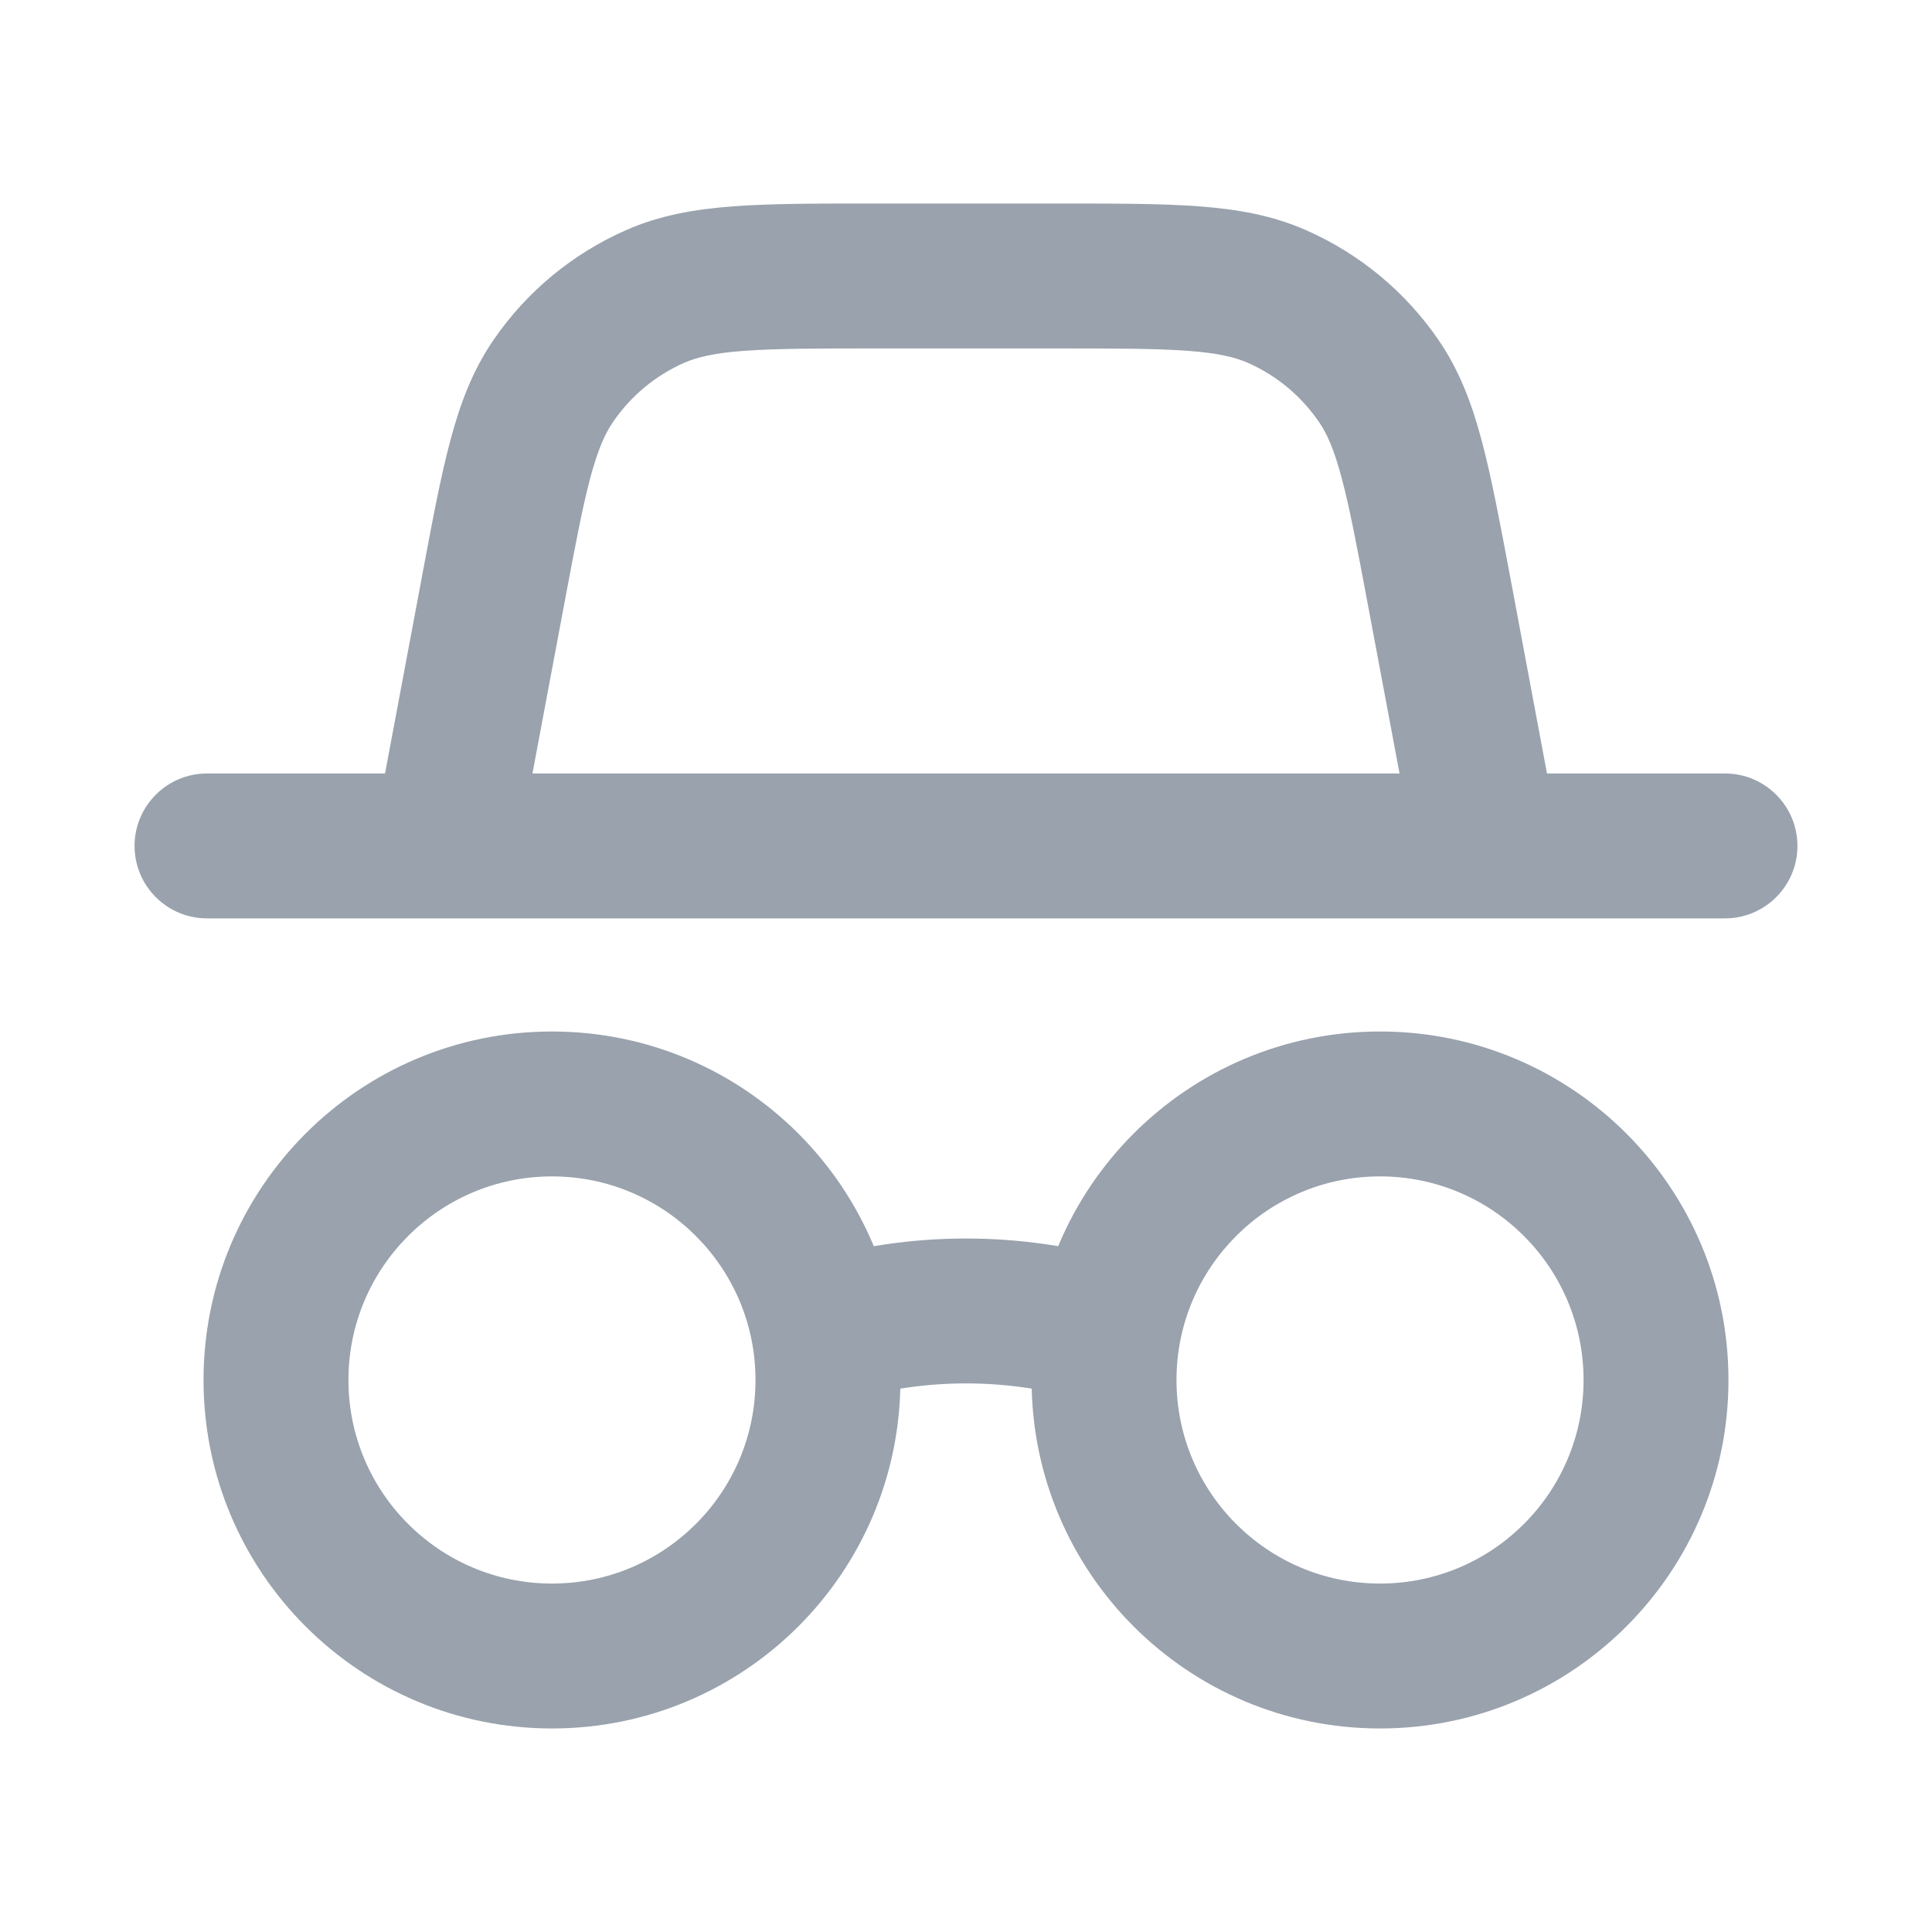 <svg width="20" height="20" viewBox="0 0 20 20" fill="none" xmlns="http://www.w3.org/2000/svg">
<path fill-rule="evenodd" clip-rule="evenodd" d="M1.393 8.757C1.393 8.343 1.729 8.007 2.143 8.007H17.857C18.271 8.007 18.607 8.343 18.607 8.757C18.607 9.171 18.271 9.507 17.857 9.507H2.143C1.729 9.507 1.393 9.171 1.393 8.757Z" fill="#99A2AD"/>
<path fill-rule="evenodd" clip-rule="evenodd" d="M9.006 2.107H10.994C11.561 2.107 12.027 2.107 12.411 2.136C12.811 2.166 13.173 2.229 13.523 2.384C14.076 2.628 14.55 3.021 14.891 3.519C15.108 3.835 15.237 4.179 15.34 4.567C15.439 4.938 15.525 5.397 15.63 5.954L16.094 8.433C16.171 8.84 15.902 9.232 15.495 9.309C15.088 9.385 14.696 9.117 14.62 8.71L14.16 6.258C14.049 5.667 13.973 5.263 13.89 4.952C13.81 4.65 13.736 4.487 13.654 4.368C13.47 4.099 13.215 3.887 12.918 3.756C12.785 3.698 12.611 3.655 12.299 3.632C11.978 3.608 11.568 3.607 10.966 3.607H9.034C8.432 3.607 8.022 3.608 7.701 3.632C7.389 3.655 7.215 3.698 7.082 3.756C6.785 3.887 6.53 4.099 6.346 4.368C6.264 4.487 6.19 4.65 6.109 4.952C6.027 5.263 5.951 5.667 5.84 6.258L5.38 8.71C5.304 9.117 4.912 9.385 4.505 9.309C4.098 9.232 3.829 8.84 3.906 8.433L4.371 5.954C4.475 5.397 4.561 4.938 4.66 4.567C4.763 4.179 4.892 3.835 5.109 3.519C5.45 3.021 5.924 2.628 6.477 2.384C6.827 2.229 7.189 2.166 7.589 2.136C7.972 2.107 8.439 2.107 9.006 2.107Z" fill="#99A2AD"/>
<path fill-rule="evenodd" clip-rule="evenodd" d="M5.714 12.178C4.551 12.178 3.607 13.122 3.607 14.286C3.607 15.449 4.551 16.393 5.714 16.393C6.878 16.393 7.821 15.449 7.821 14.286C7.821 13.122 6.878 12.178 5.714 12.178ZM2.107 14.286C2.107 12.293 3.722 10.678 5.714 10.678C7.706 10.678 9.321 12.293 9.321 14.286C9.321 16.278 7.706 17.893 5.714 17.893C3.722 17.893 2.107 16.278 2.107 14.286Z" fill="#99A2AD"/>
<path fill-rule="evenodd" clip-rule="evenodd" d="M14.286 12.178C13.122 12.178 12.179 13.122 12.179 14.286C12.179 15.449 13.122 16.393 14.286 16.393C15.45 16.393 16.393 15.449 16.393 14.286C16.393 13.122 15.45 12.178 14.286 12.178ZM10.679 14.286C10.679 12.293 12.293 10.678 14.286 10.678C16.278 10.678 17.893 12.293 17.893 14.286C17.893 16.278 16.278 17.893 14.286 17.893C12.293 17.893 10.679 16.278 10.679 14.286Z" fill="#99A2AD"/>
<path fill-rule="evenodd" clip-rule="evenodd" d="M10 14.321C9.577 14.321 9.169 14.383 8.785 14.497C8.388 14.616 7.971 14.389 7.853 13.992C7.734 13.595 7.96 13.178 8.357 13.06C8.879 12.905 9.43 12.821 10 12.821C10.57 12.821 11.121 12.905 11.643 13.06C12.04 13.178 12.266 13.595 12.147 13.992C12.029 14.389 11.612 14.616 11.215 14.497C10.831 14.383 10.423 14.321 10 14.321Z" fill="#99A2AD"/>
</svg>
